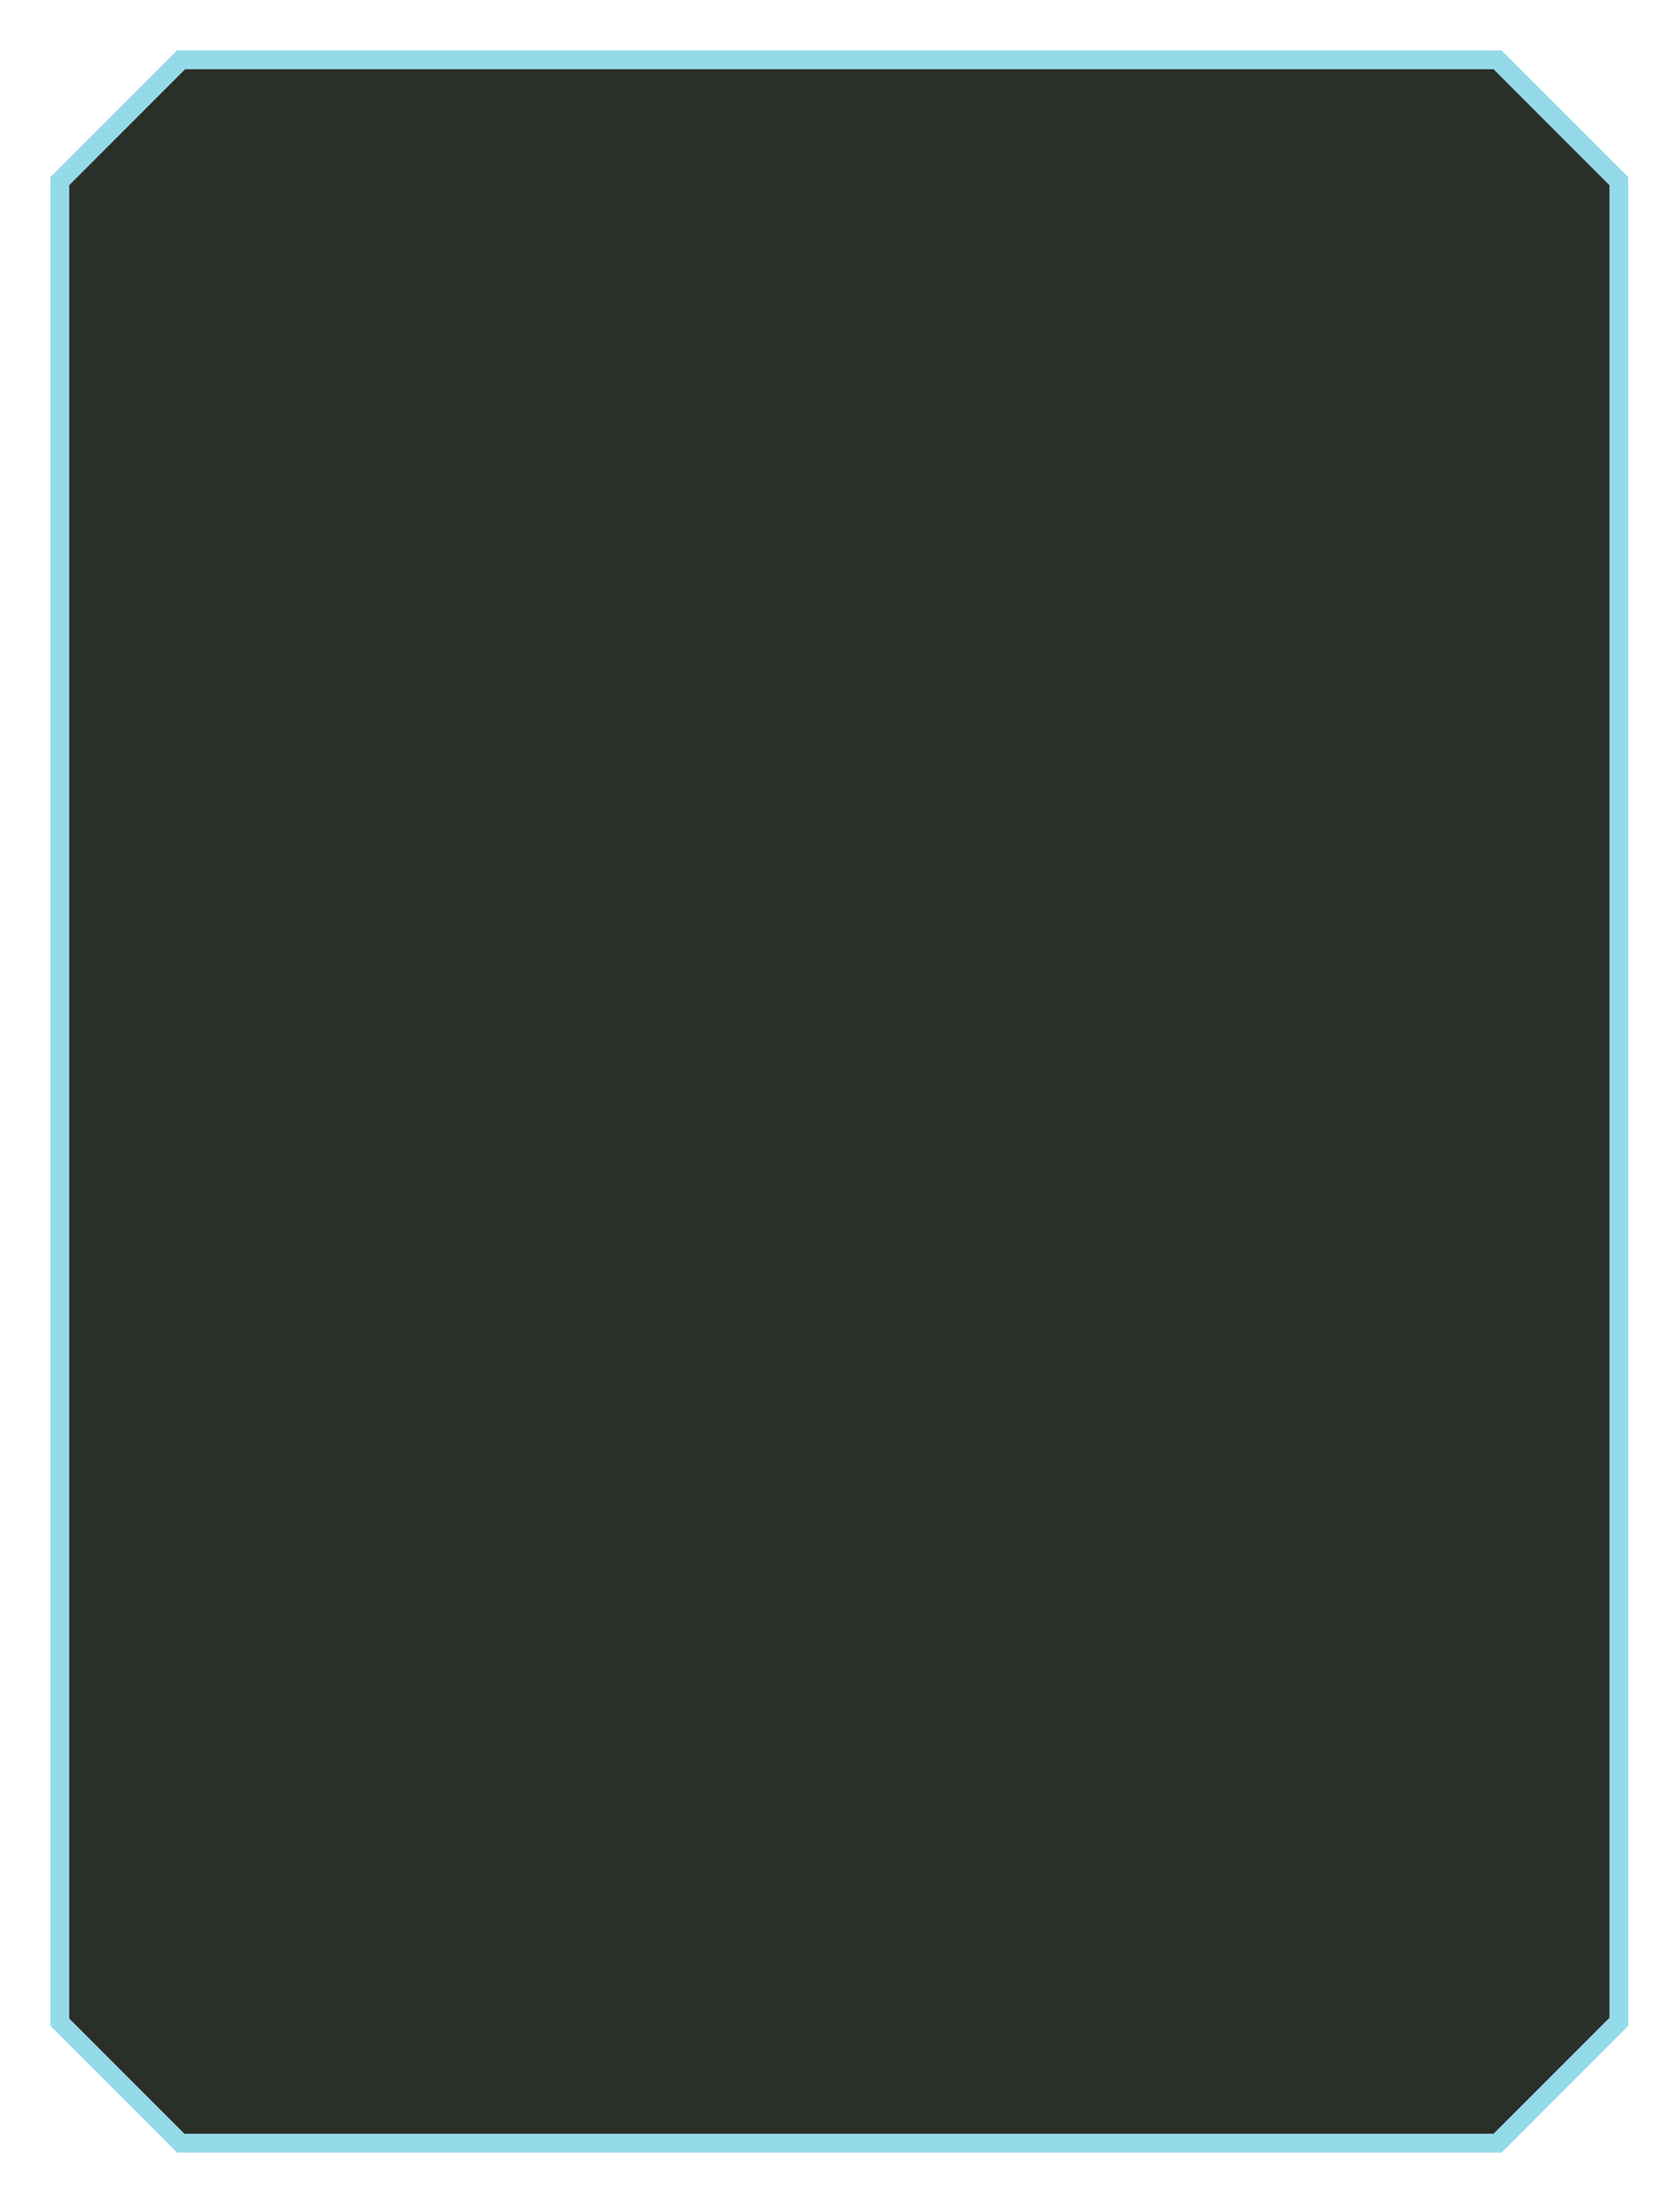 <svg viewBox="0 0 534 700" fill="none" xmlns="http://www.w3.org/2000/svg">
<g filter="url(#filter0_d_64_1353)">
<path d="M57.5 19L19 57.5V642.5L57.5 681H476L514.5 642.5V57.5L476 19H57.5Z" fill="#141913" fill-opacity="0.9" shape-rendering="crispEdges"/>
<path d="M57.5 19L19 57.5V642.5L57.5 681H476L514.5 642.5V57.5L476 19H57.5Z" stroke="#95DAE8" stroke-width="6" shape-rendering="crispEdges"/>
</g>
<defs>
<filter id="filter0_d_64_1353" x="0" y="0" width="533.5" height="700" filterUnits="userSpaceOnUse" color-interpolation-filters="sRGB">
<feFlood flood-opacity="0" result="BackgroundImageFix"/>
<feColorMatrix in="SourceAlpha" type="matrix" values="0 0 0 0 0 0 0 0 0 0 0 0 0 0 0 0 0 0 127 0" result="hardAlpha"/>
<feOffset/>
<feGaussianBlur stdDeviation="8"/>
<feComposite in2="hardAlpha" operator="out"/>
<feColorMatrix type="matrix" values="0 0 0 0 0.584 0 0 0 0 0.855 0 0 0 0 0.91 0 0 0 0.64 0"/>
<feBlend mode="normal" in2="BackgroundImageFix" result="effect1_dropShadow_64_1353"/>
<feBlend mode="normal" in="SourceGraphic" in2="effect1_dropShadow_64_1353" result="shape"/>
</filter>
</defs>
</svg>